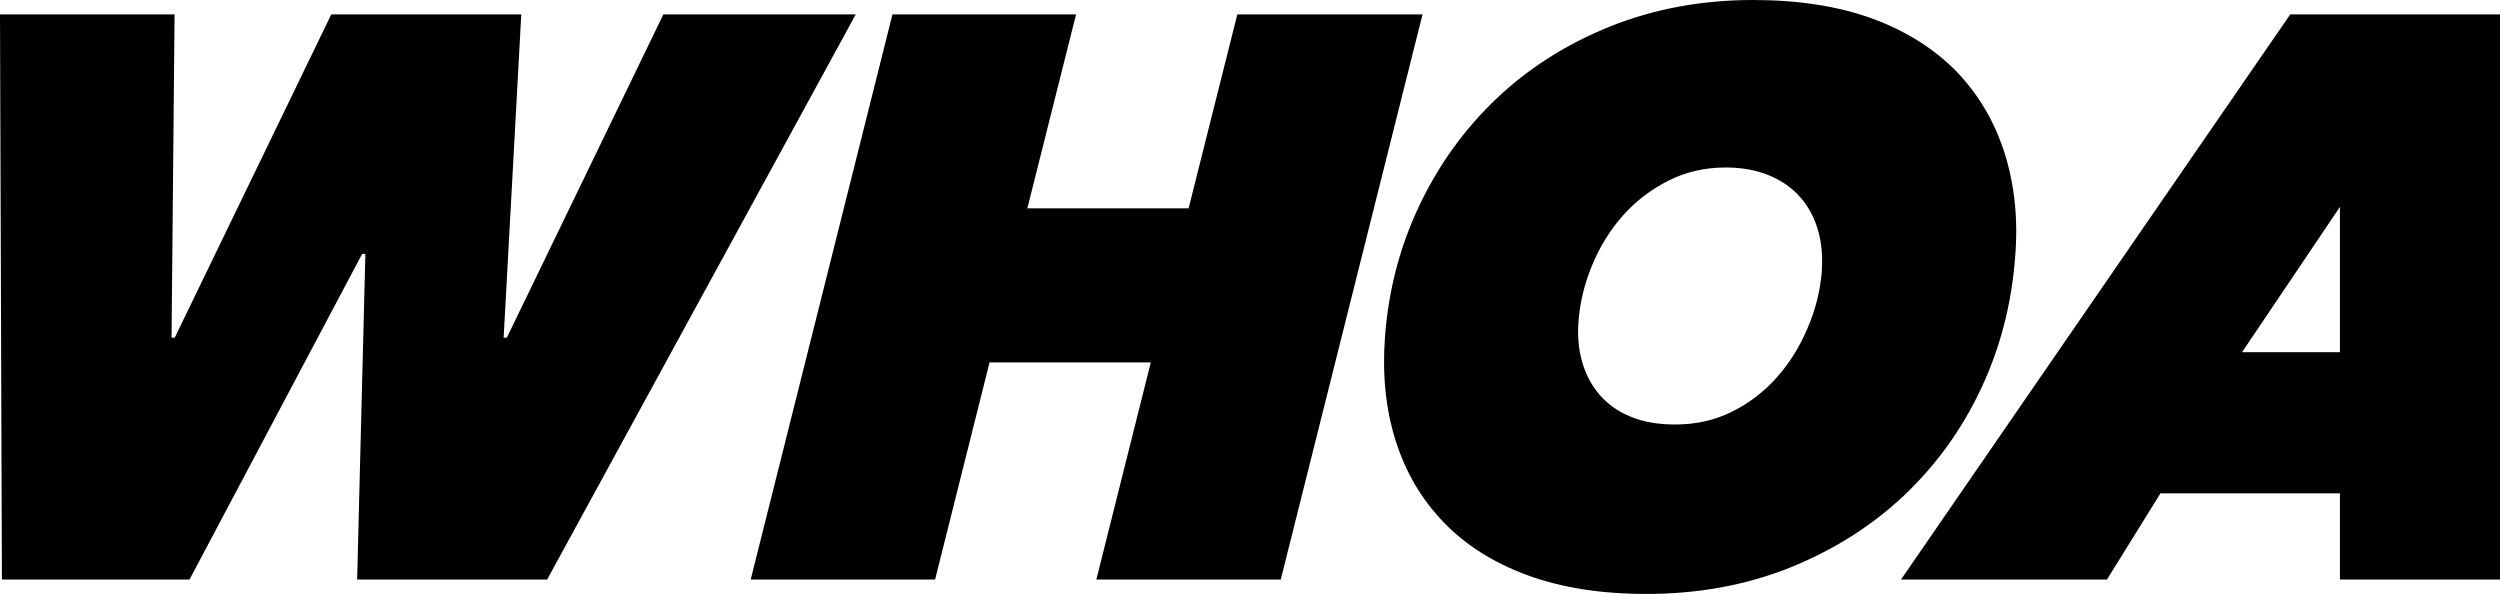 <svg xmlns="http://www.w3.org/2000/svg" viewBox="0 0 476.021 113.088">
<link href="/assets/application.css" type="text/css" rel="stylesheet" xmlns="http://www.w3.org/1999/xhtml"/>
<path class="whoa-logo-letter" d="M104.178 110.352H68.002l1.569-62.016h-0.608l-32.881 62.016H0.363L0 2.736h33.24l-0.575 61.56h0.608L63.08 2.736h36.176 l-3.358 61.56h0.608l29.807-61.56h36.632L104.178 110.352z"/>
<path class="whoa-logo-letter" d="M208.752 110.352l10.369-41.344h-30.704l-10.369 41.344h-35.111L169.934 2.736h34.96l-9.281 36.936h30.704l9.281-36.936 h35.264l-26.998 107.616H208.752z"/>
<path class="whoa-logo-letter" d="M313.428 113.088c-8.615 0-16.152-1.192-22.611-3.572c-6.461-2.38-11.785-5.75-15.969-10.108 c-4.186-4.356-7.222-9.524-9.107-15.504c-1.888-5.978-2.562-12.563-2.028-19.76c0.663-8.916 2.854-17.276 6.576-25.08 c3.72-7.802 8.632-14.592 14.738-20.368c6.103-5.776 13.308-10.336 21.613-13.68C314.943 1.7 324 0 333.8 0 c8.713 0 16.3 1.2 22.8 3.572c6.46 2.4 11.8 5.8 16 10.108c4.184 4.4 7.2 9.5 9.1 15.5 c1.886 6 2.6 12.6 2 19.76c-0.662 8.918-2.83 17.278-6.5 25.08c-3.672 7.804-8.584 14.592-14.737 20.4 c-6.155 5.776-13.385 10.336-21.688 13.68C332.476 111.4 323.4 113.1 313.4 113.088z M346.882 51.5 c0.203-2.736-0.039-5.293-0.721-7.676c-0.686-2.38-1.798-4.458-3.338-6.232c-1.54-1.772-3.515-3.166-5.921-4.18 c-2.409-1.012-5.183-1.52-8.323-1.52c-3.951 0-7.586 0.836-10.902 2.508c-3.316 1.672-6.191 3.876-8.624 6.6 c-2.433 2.736-4.389 5.878-5.868 9.424c-1.479 3.548-2.354 7.144-2.625 10.792c-0.204 2.7 0 5.3 0.7 7.7 c0.683 2.4 1.8 4.5 3.3 6.232c1.54 1.8 3.5 3.2 5.9 4.18c2.407 1 5.2 1.5 8.5 1.5 c3.952 0 7.559-0.81 10.821-2.432c3.26-1.62 6.107-3.8 8.541-6.536c2.432-2.736 4.39-5.875 5.869-9.424 C345.724 58.9 346.6 55.3 346.9 51.528z"/>
<path class="whoa-logo-letter" d="M445.541 110.352V93.936h-34.172l-10.188 16.416h-39.216L436.084 2.736h39.938v107.616H445.541z M445.541 39.4 l-18.643 27.664h18.643V39.368z"/>
</svg>
